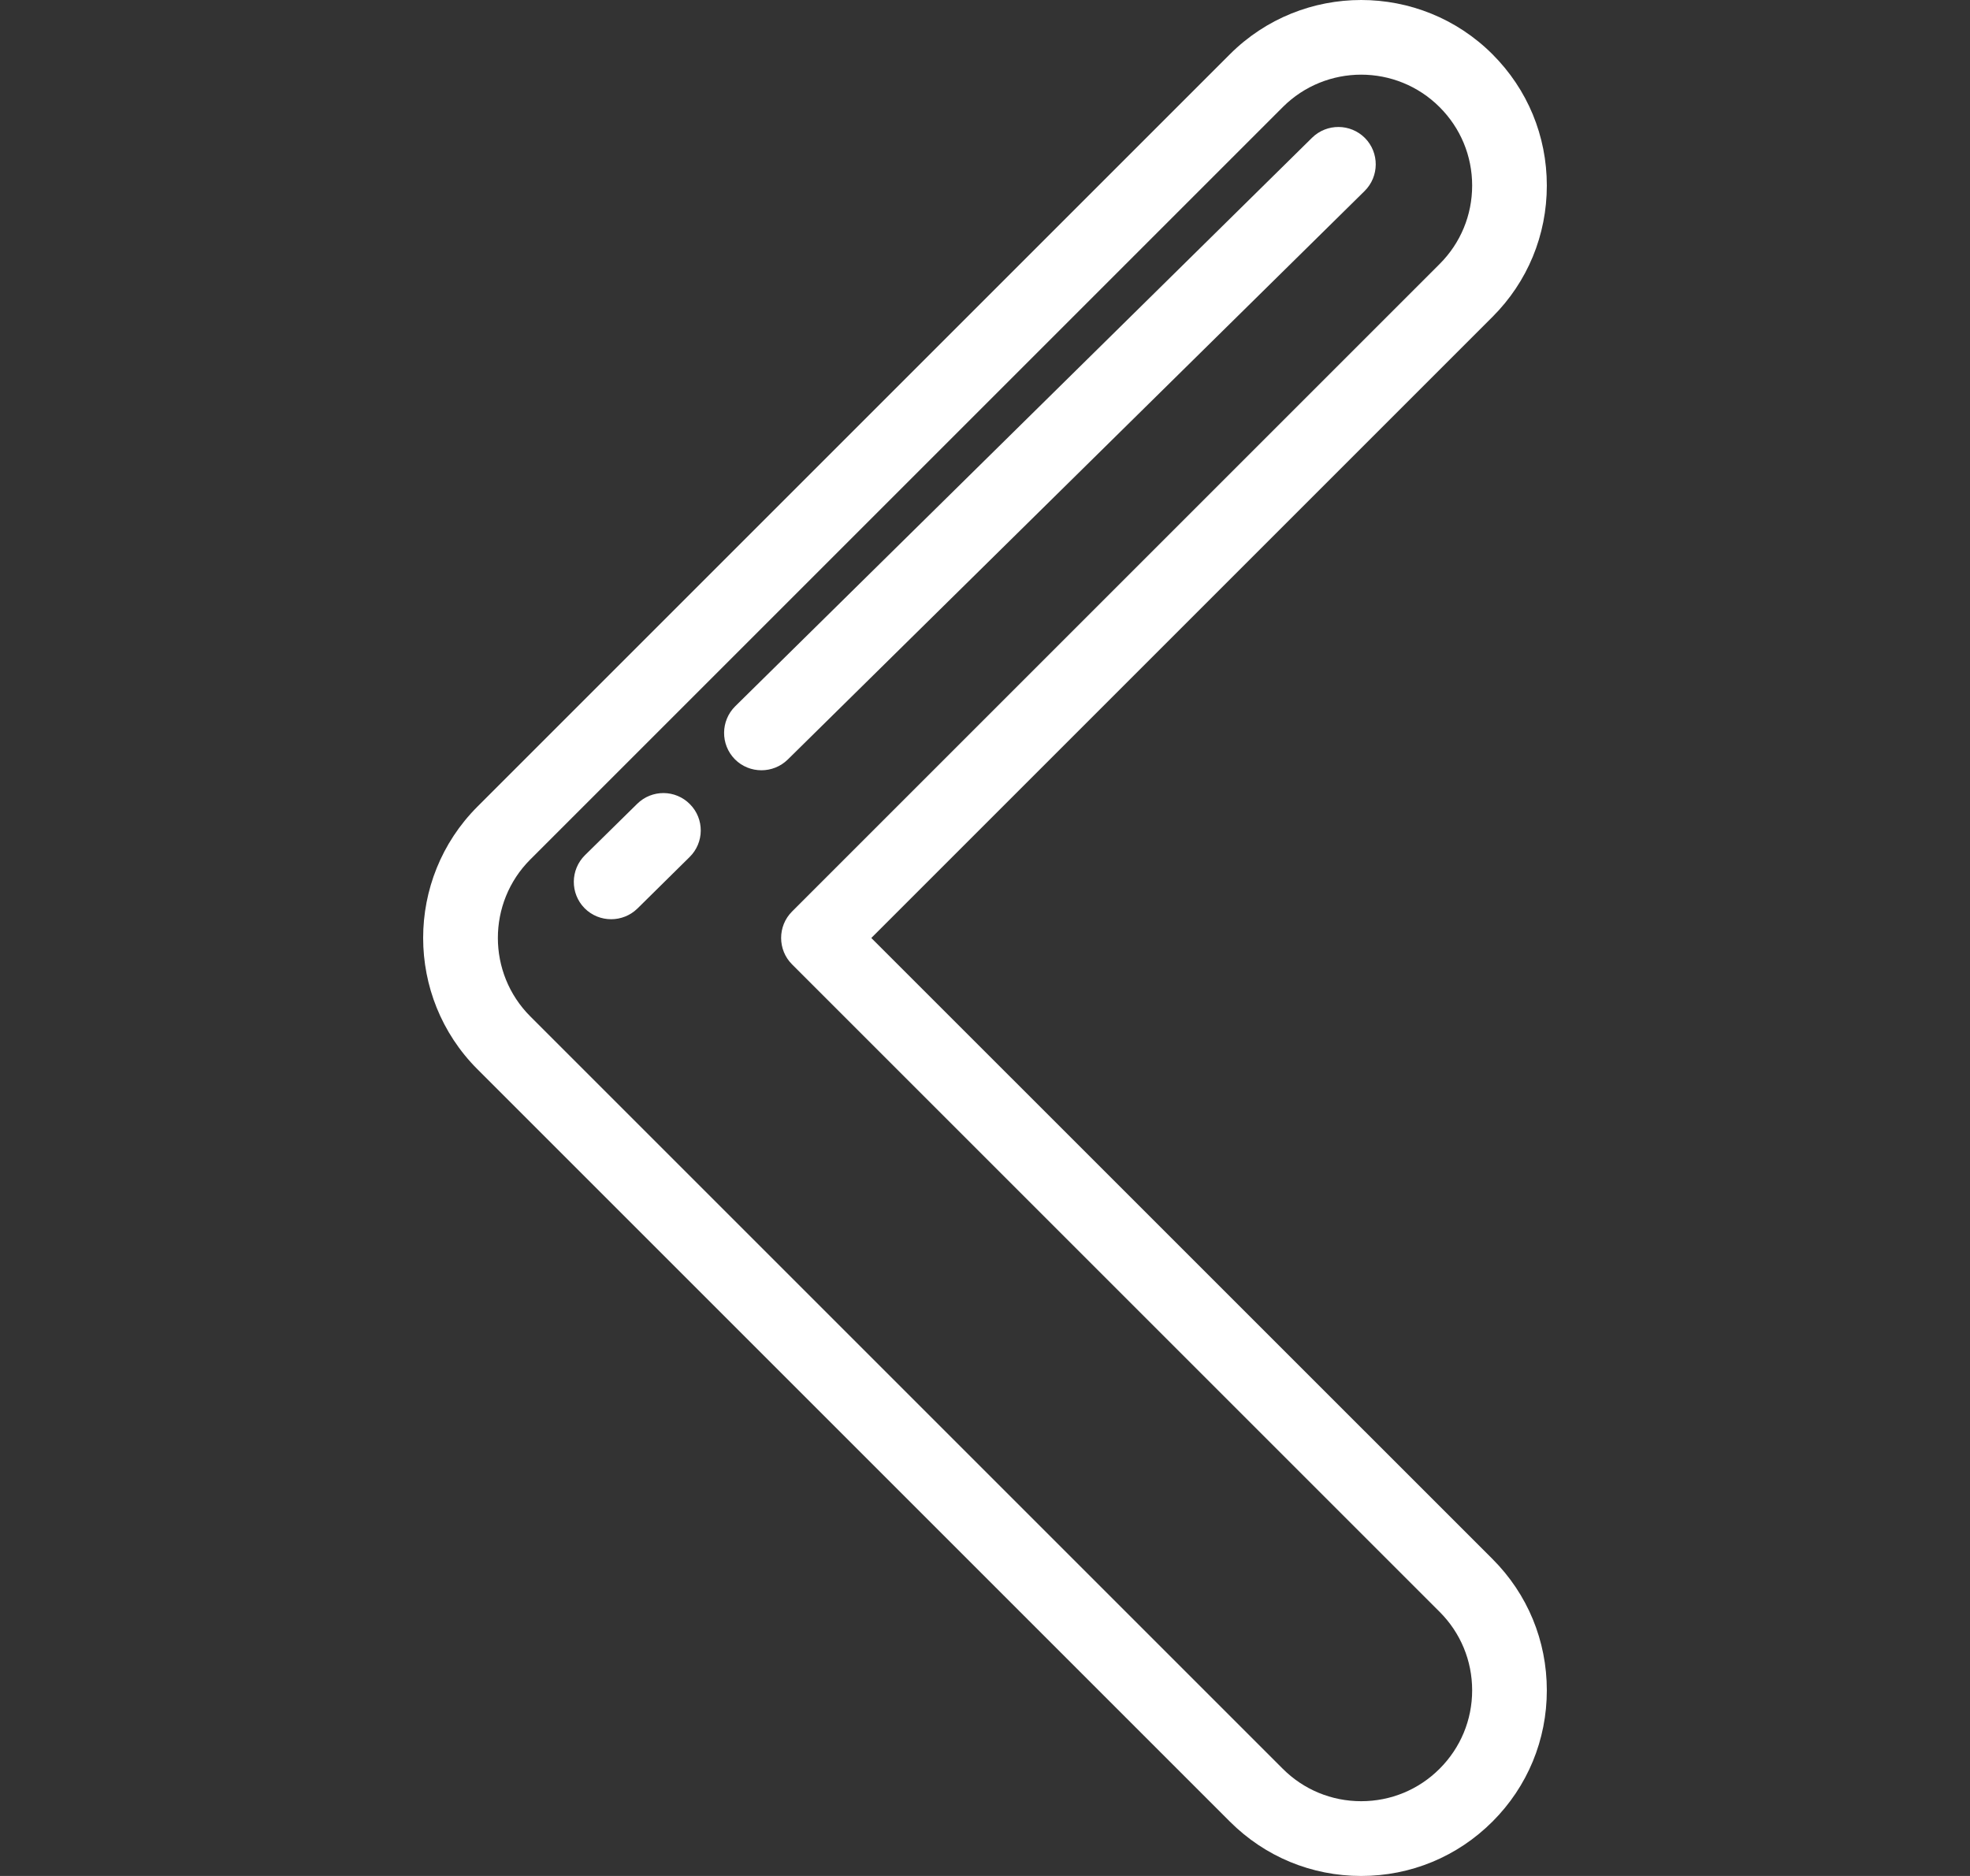 <svg width="21" height="20" viewBox="0 0 21 20" fill="none" xmlns="http://www.w3.org/2000/svg">
<rect x="0" y="0" width="21" height="20" fill="#333333" stroke="none"/>
<g clip-path="url(#clip0_14_653)">
<path d="M9.288 10L15.91 3.378C16.284 3.004 16.489 2.507 16.489 1.978C16.489 1.45 16.284 0.953 15.91 0.579C15.138 -0.193 13.882 -0.193 13.11 0.579L5.089 8.6C4.318 9.372 4.318 10.627 5.089 11.399L13.11 19.42C13.484 19.794 13.981 20 14.51 20C15.039 20 15.536 19.794 15.91 19.42C16.284 19.046 16.489 18.549 16.489 18.021C16.489 17.492 16.284 16.995 15.91 16.621L9.288 10ZM15.346 18.857C15.123 19.08 14.826 19.203 14.51 19.203C14.194 19.203 13.897 19.08 13.674 18.857L5.653 10.836C5.192 10.375 5.192 9.624 5.653 9.163L13.674 1.142C13.904 0.912 14.207 0.796 14.51 0.796C14.813 0.796 15.116 0.912 15.346 1.142C15.57 1.366 15.693 1.663 15.693 1.978C15.693 2.294 15.57 2.591 15.346 2.815L8.443 9.718C8.288 9.873 8.288 10.126 8.443 10.281L15.346 17.184C15.57 17.408 15.693 17.705 15.693 18.021C15.693 18.336 15.57 18.633 15.346 18.857Z" fill="white"/>
<path d="M7.355 8.574C7.201 8.417 6.949 8.415 6.792 8.57L6.235 9.118C6.079 9.273 6.077 9.525 6.231 9.682C6.309 9.761 6.412 9.8 6.515 9.8C6.616 9.8 6.717 9.762 6.795 9.686L7.351 9.137C7.508 8.983 7.51 8.73 7.355 8.574Z" fill="white"/>
<path d="M14.551 1.472C14.396 1.316 14.144 1.314 13.987 1.468L7.837 7.53C7.681 7.685 7.679 7.937 7.833 8.094C7.911 8.173 8.014 8.212 8.117 8.212C8.218 8.212 8.319 8.174 8.397 8.098L14.547 2.036C14.703 1.881 14.705 1.629 14.551 1.472Z" fill="white"/>
</g>
<defs>
<clipPath id="clip0_14_653">
<rect width="20" height="20" fill="white" transform="translate(0.5)"/>
</clipPath>
</defs>
</svg>
